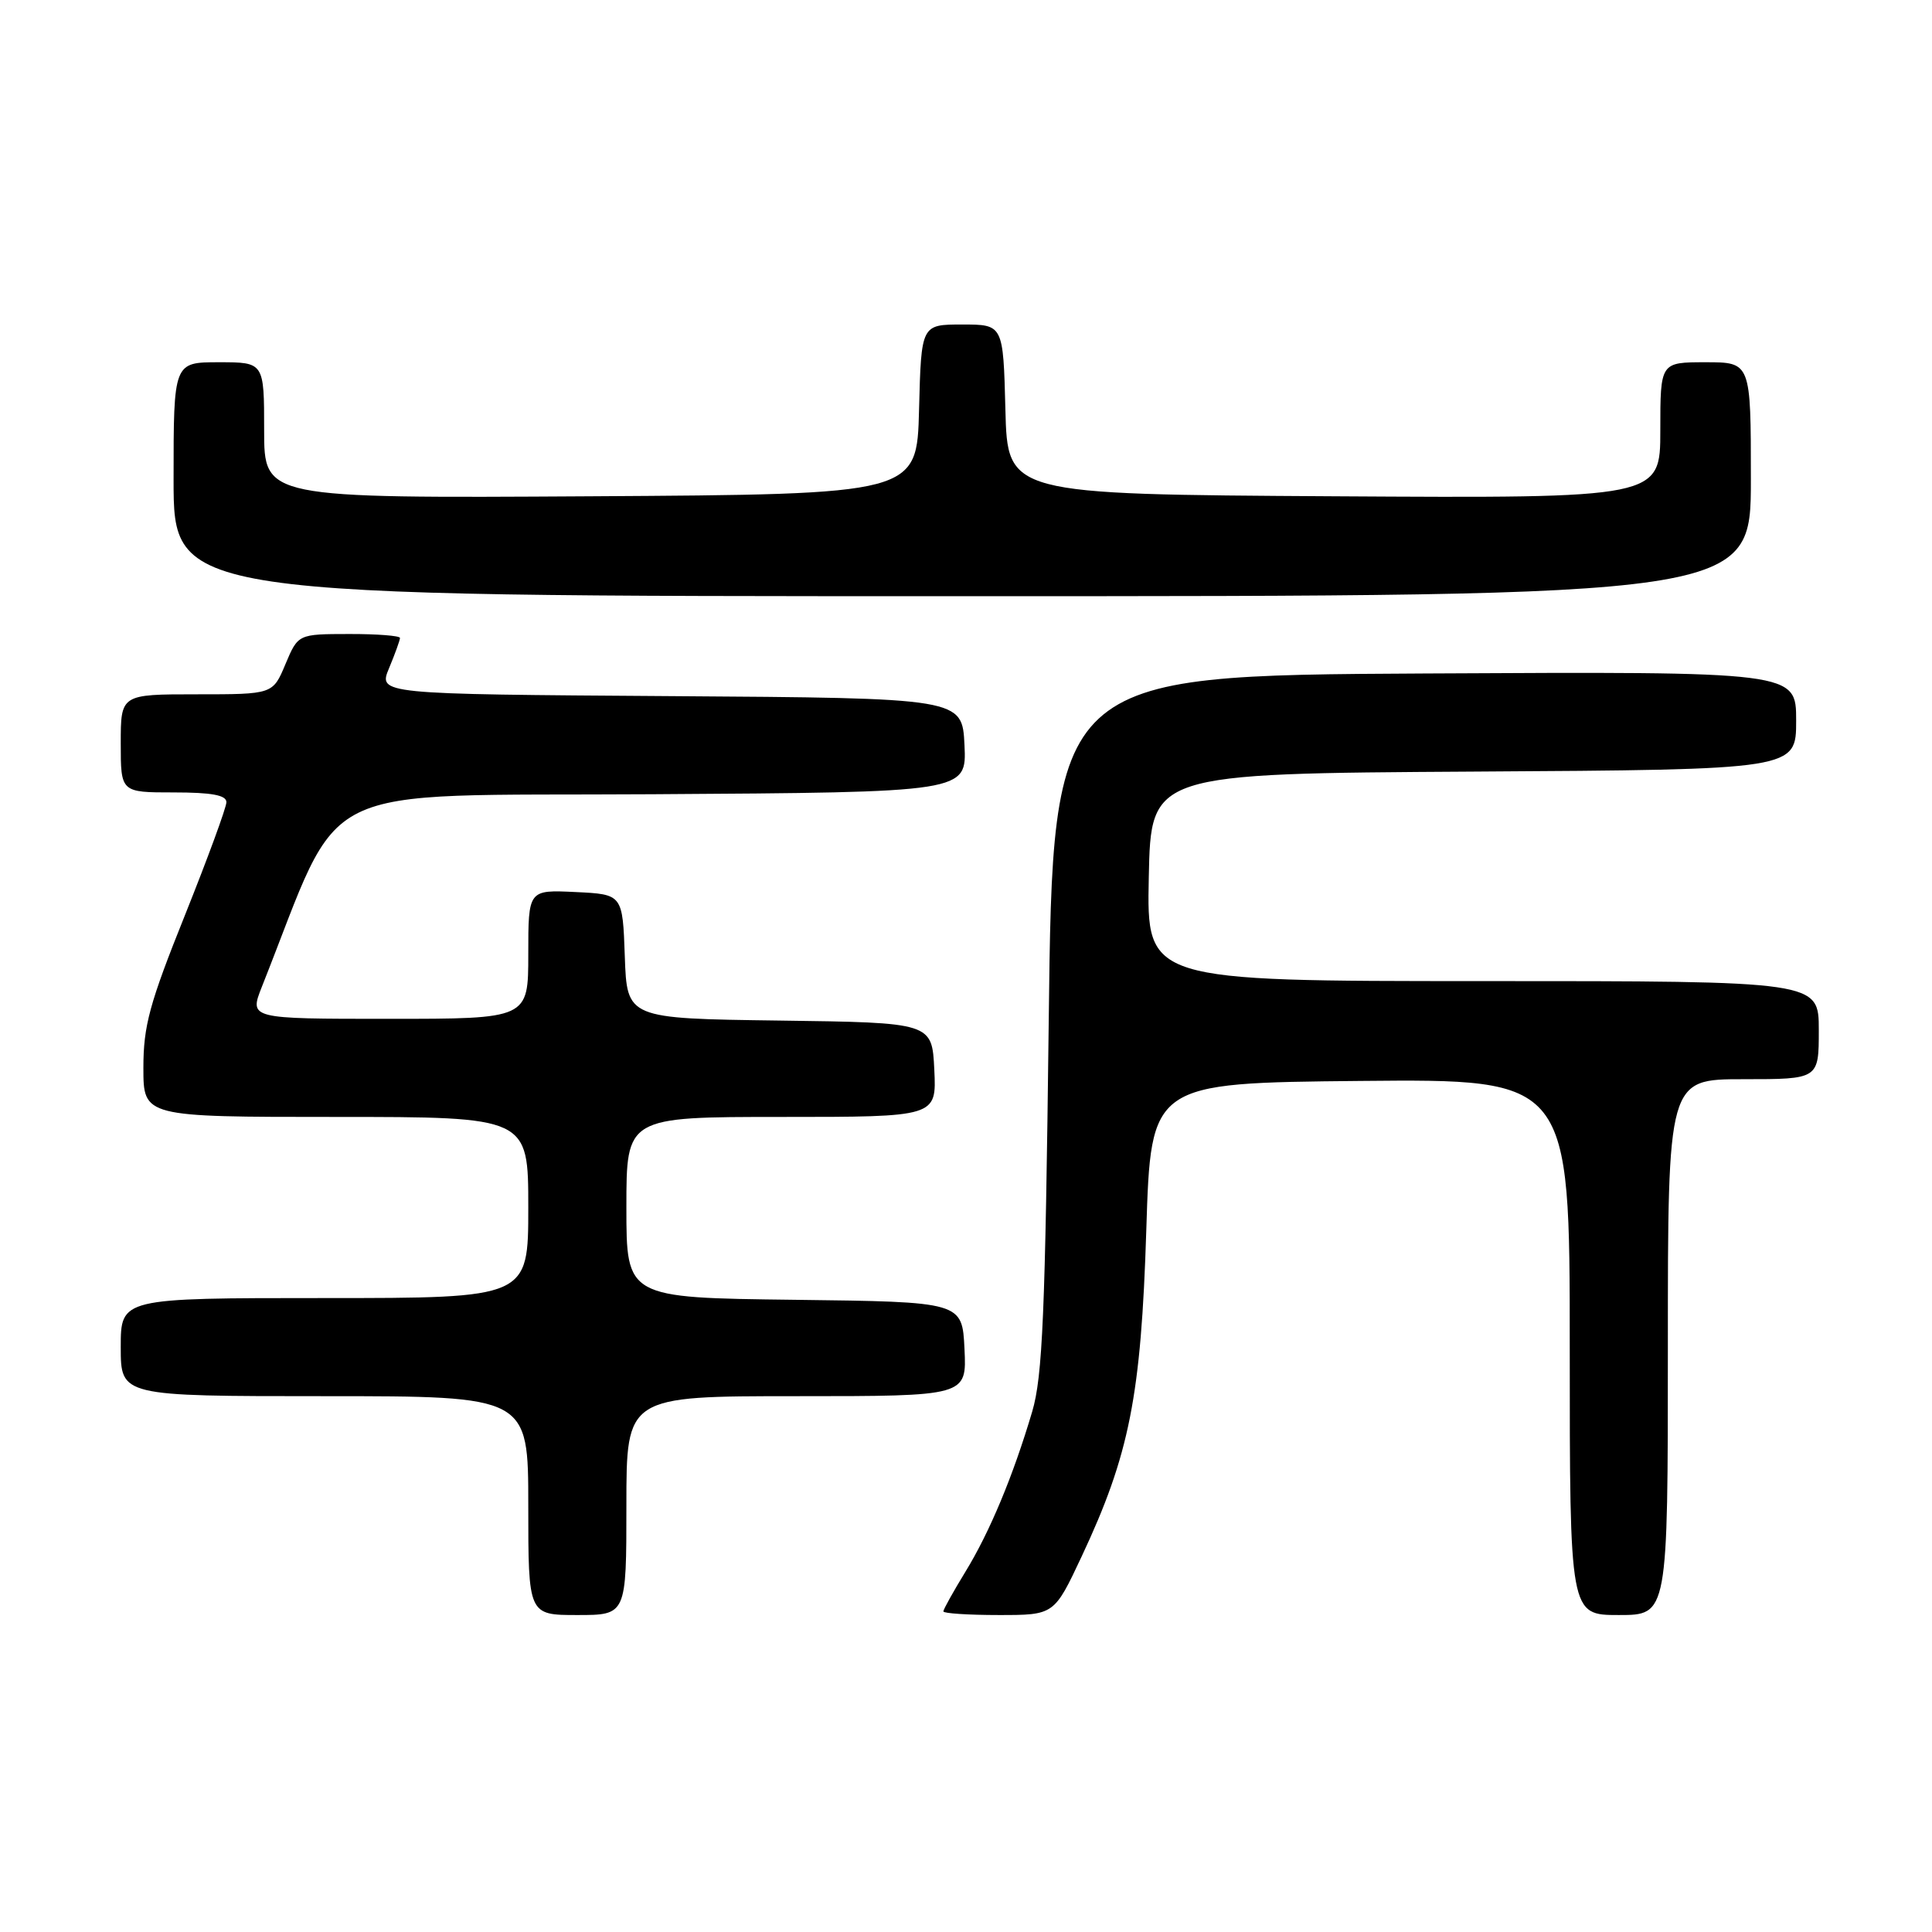 <?xml version="1.0" encoding="UTF-8" standalone="no"?>
<!DOCTYPE svg PUBLIC "-//W3C//DTD SVG 1.1//EN" "http://www.w3.org/Graphics/SVG/1.1/DTD/svg11.dtd" >
<svg xmlns="http://www.w3.org/2000/svg" xmlns:xlink="http://www.w3.org/1999/xlink" version="1.1" viewBox="0 0 256 256">
 <g >
 <path fill="currentColor"
d=" M 83.00 199.50 C 83.00 185.00 83.00 185.00 105.55 185.00 C 128.10 185.00 128.10 185.00 127.80 178.75 C 127.50 172.50 127.50 172.50 105.25 172.23 C 83.00 171.96 83.00 171.96 83.00 159.98 C 83.00 148.00 83.00 148.00 103.55 148.00 C 124.10 148.00 124.10 148.00 123.80 141.75 C 123.50 135.50 123.50 135.50 103.29 135.23 C 83.08 134.96 83.08 134.96 82.79 126.73 C 82.50 118.50 82.50 118.50 76.25 118.20 C 70.00 117.90 70.00 117.90 70.00 126.45 C 70.00 135.00 70.00 135.00 51.51 135.00 C 33.02 135.00 33.02 135.00 34.70 130.75 C 45.73 102.98 40.57 105.53 86.45 105.24 C 128.09 104.98 128.09 104.98 127.80 98.74 C 127.50 92.50 127.50 92.50 88.81 92.24 C 50.11 91.98 50.11 91.98 51.56 88.52 C 52.35 86.62 53.00 84.82 53.00 84.53 C 53.00 84.24 49.96 84.00 46.25 84.01 C 39.50 84.02 39.50 84.02 37.82 88.01 C 36.15 92.00 36.15 92.00 26.07 92.00 C 16.00 92.00 16.00 92.00 16.00 98.50 C 16.00 105.00 16.00 105.00 23.00 105.00 C 28.04 105.00 30.00 105.36 30.00 106.29 C 30.00 106.99 27.52 113.74 24.50 121.28 C 19.80 132.99 19.00 135.93 19.00 141.49 C 19.00 148.00 19.00 148.00 44.50 148.00 C 70.00 148.00 70.00 148.00 70.00 160.00 C 70.00 172.00 70.00 172.00 43.00 172.00 C 16.00 172.00 16.00 172.00 16.00 178.50 C 16.00 185.00 16.00 185.00 43.00 185.00 C 70.00 185.00 70.00 185.00 70.00 199.50 C 70.00 214.00 70.00 214.00 76.50 214.00 C 83.00 214.00 83.00 214.00 83.00 199.50 Z  M 143.32 206.25 C 149.66 192.75 151.20 184.97 151.89 163.00 C 152.50 143.50 152.50 143.50 180.25 143.23 C 208.00 142.97 208.00 142.97 208.00 178.48 C 208.00 214.00 208.00 214.00 214.50 214.00 C 221.00 214.00 221.00 214.00 221.00 178.50 C 221.00 143.00 221.00 143.00 231.00 143.00 C 241.00 143.00 241.00 143.00 241.00 136.50 C 241.00 130.00 241.00 130.00 196.47 130.00 C 151.94 130.00 151.94 130.00 152.22 116.25 C 152.50 102.50 152.50 102.50 195.25 102.24 C 238.00 101.98 238.00 101.98 238.00 95.48 C 238.00 88.98 238.00 88.98 188.75 89.24 C 139.50 89.50 139.50 89.50 138.96 135.50 C 138.50 174.12 138.15 182.39 136.77 187.05 C 134.25 195.56 131.14 203.02 127.92 208.27 C 126.32 210.89 125.00 213.25 125.00 213.52 C 125.00 213.78 128.30 214.00 132.34 214.00 C 139.68 214.00 139.68 214.00 143.32 206.25 Z  M 232.00 63.50 C 232.00 48.00 232.00 48.00 226.00 48.00 C 220.00 48.00 220.00 48.00 220.00 57.01 C 220.00 66.02 220.00 66.02 176.75 65.76 C 133.50 65.50 133.50 65.50 133.22 54.25 C 132.93 43.00 132.93 43.00 127.50 43.00 C 122.07 43.00 122.07 43.00 121.78 54.25 C 121.50 65.50 121.50 65.50 78.25 65.76 C 35.00 66.02 35.00 66.02 35.00 57.01 C 35.00 48.00 35.00 48.00 29.00 48.00 C 23.00 48.00 23.00 48.00 23.00 63.50 C 23.00 79.00 23.00 79.00 127.50 79.00 C 232.00 79.00 232.00 79.00 232.00 63.50 Z "/>
</g>
</svg>